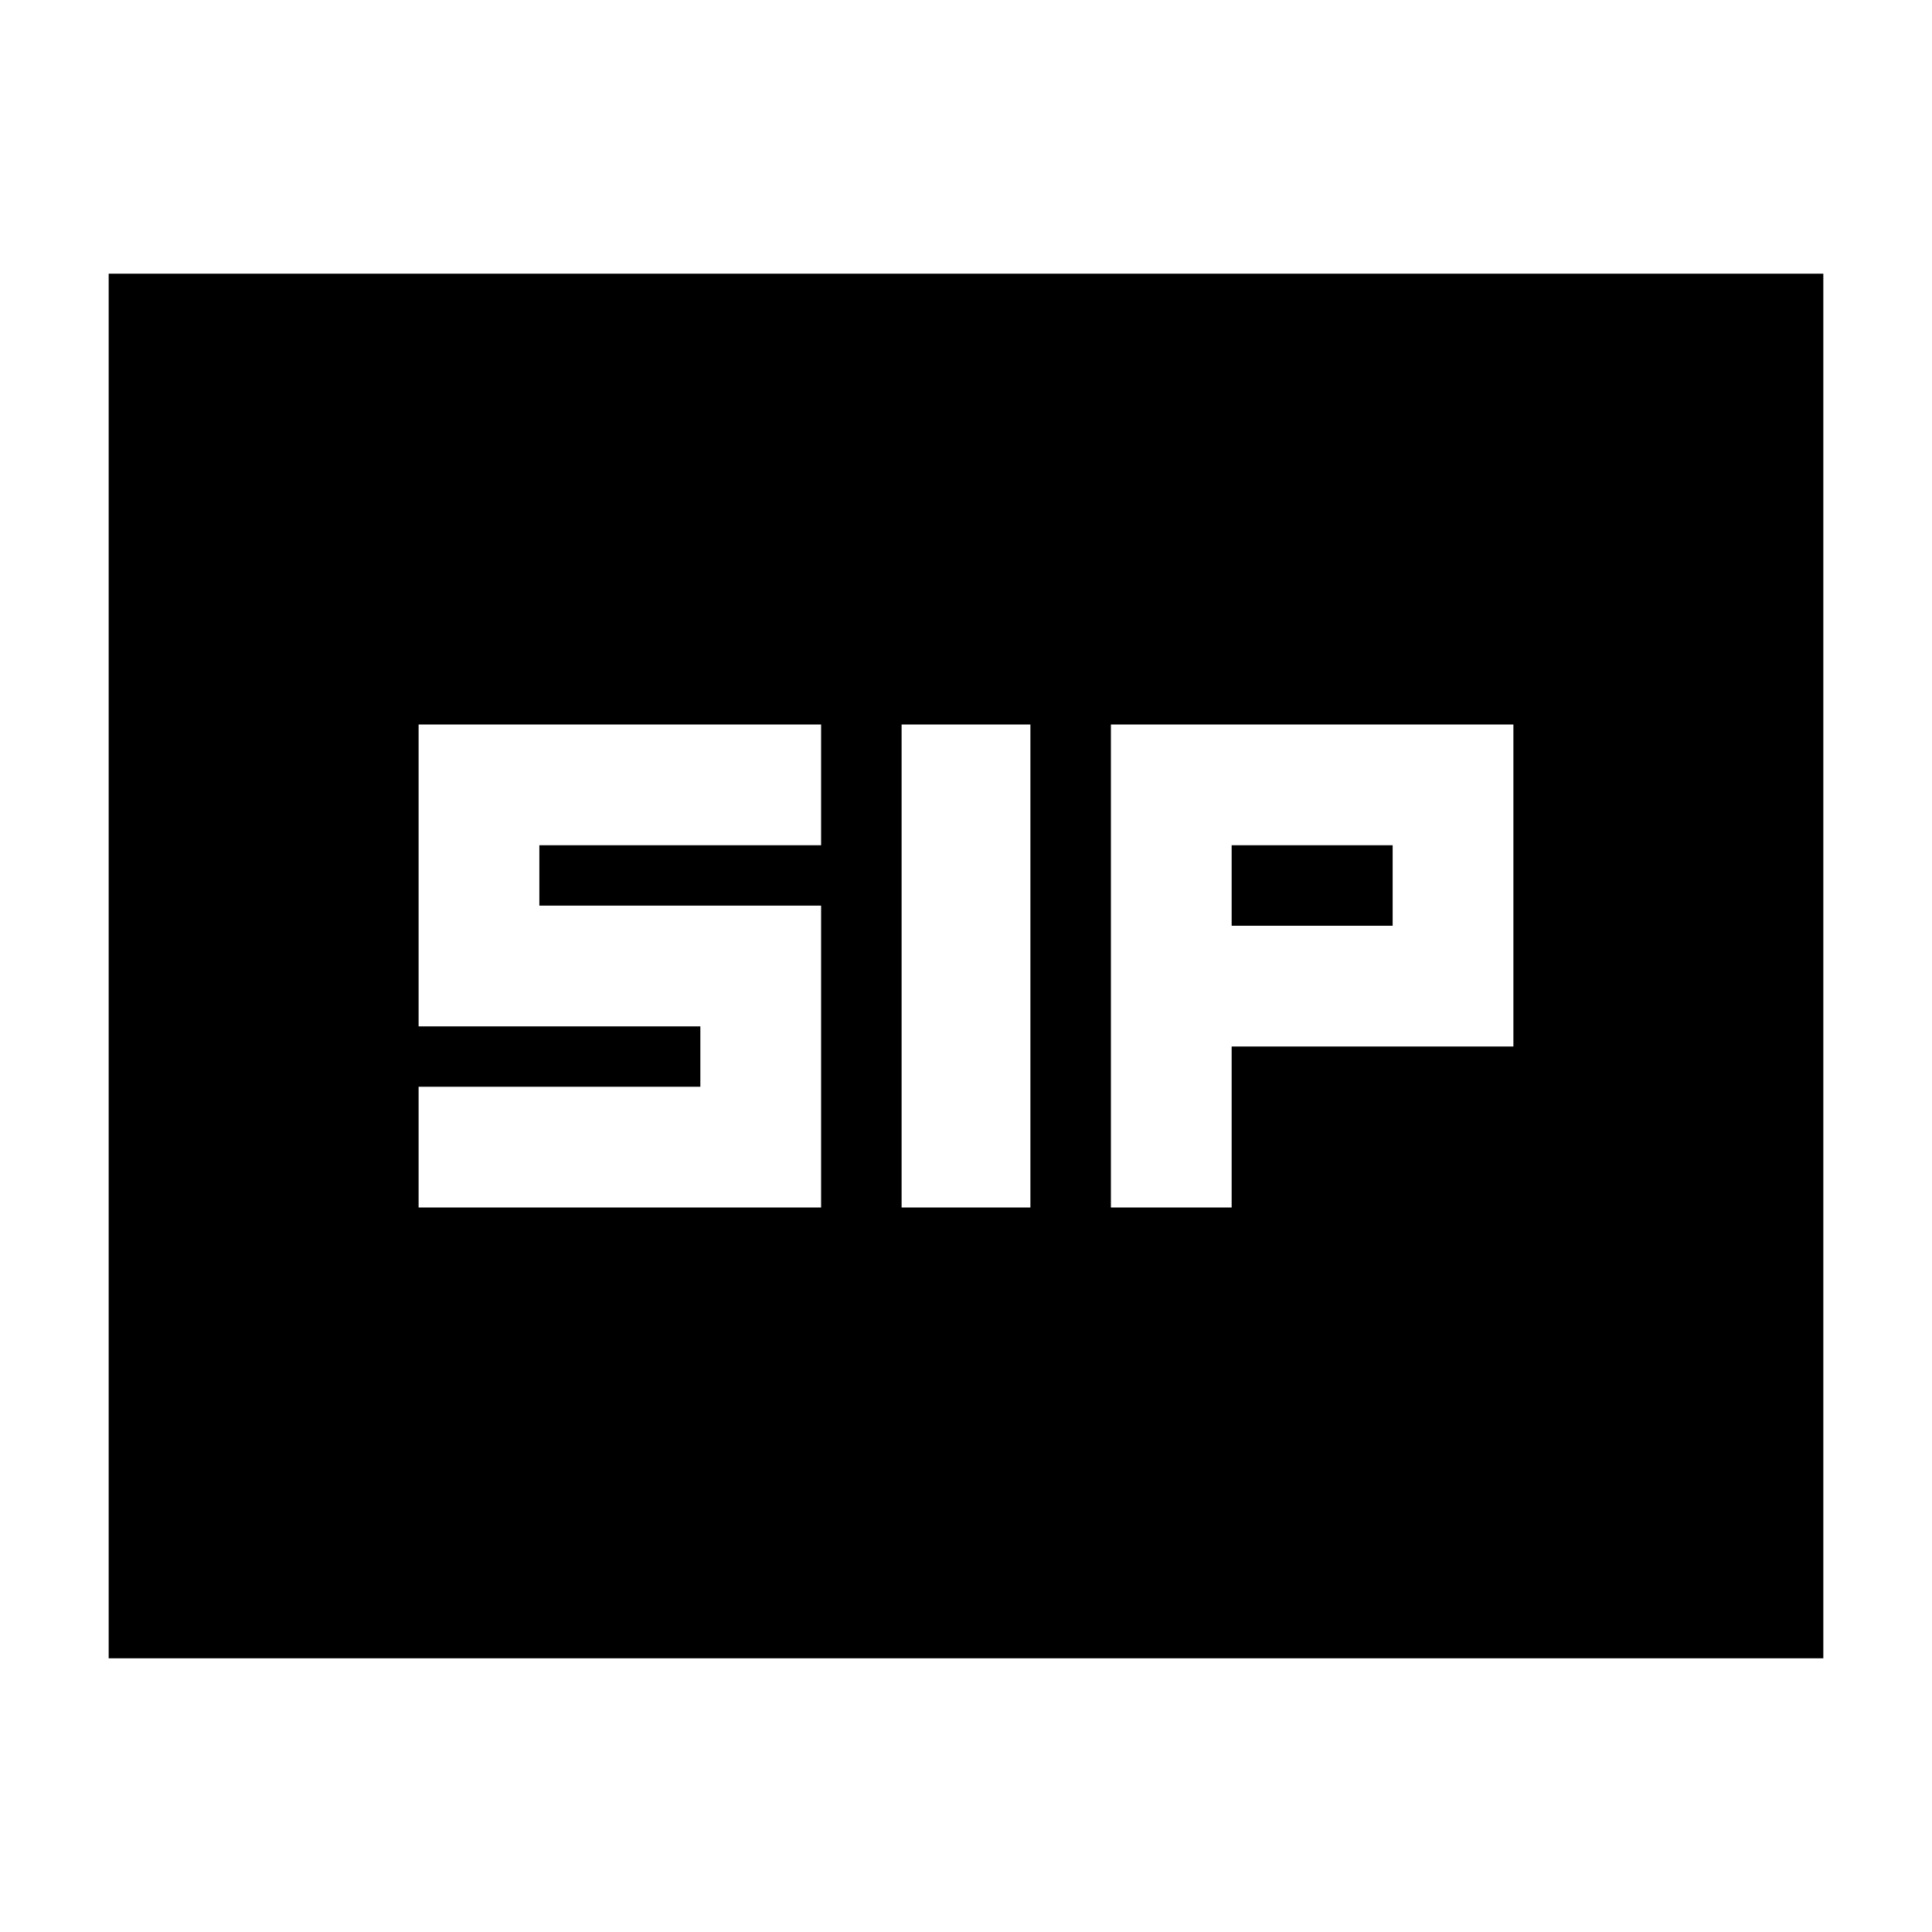 <svg xmlns="http://www.w3.org/2000/svg" height="24" viewBox="0 -960 960 960" width="24"><path d="M448-360h64v-240h-64v240Zm104 0h60v-80h140v-160H552v240Zm-344 0h200v-150H268v-30h140v-60H208v150h140v30H208v60Zm404-140v-40h80v40h-80ZM54-136v-688h852v688H54Z"/></svg>